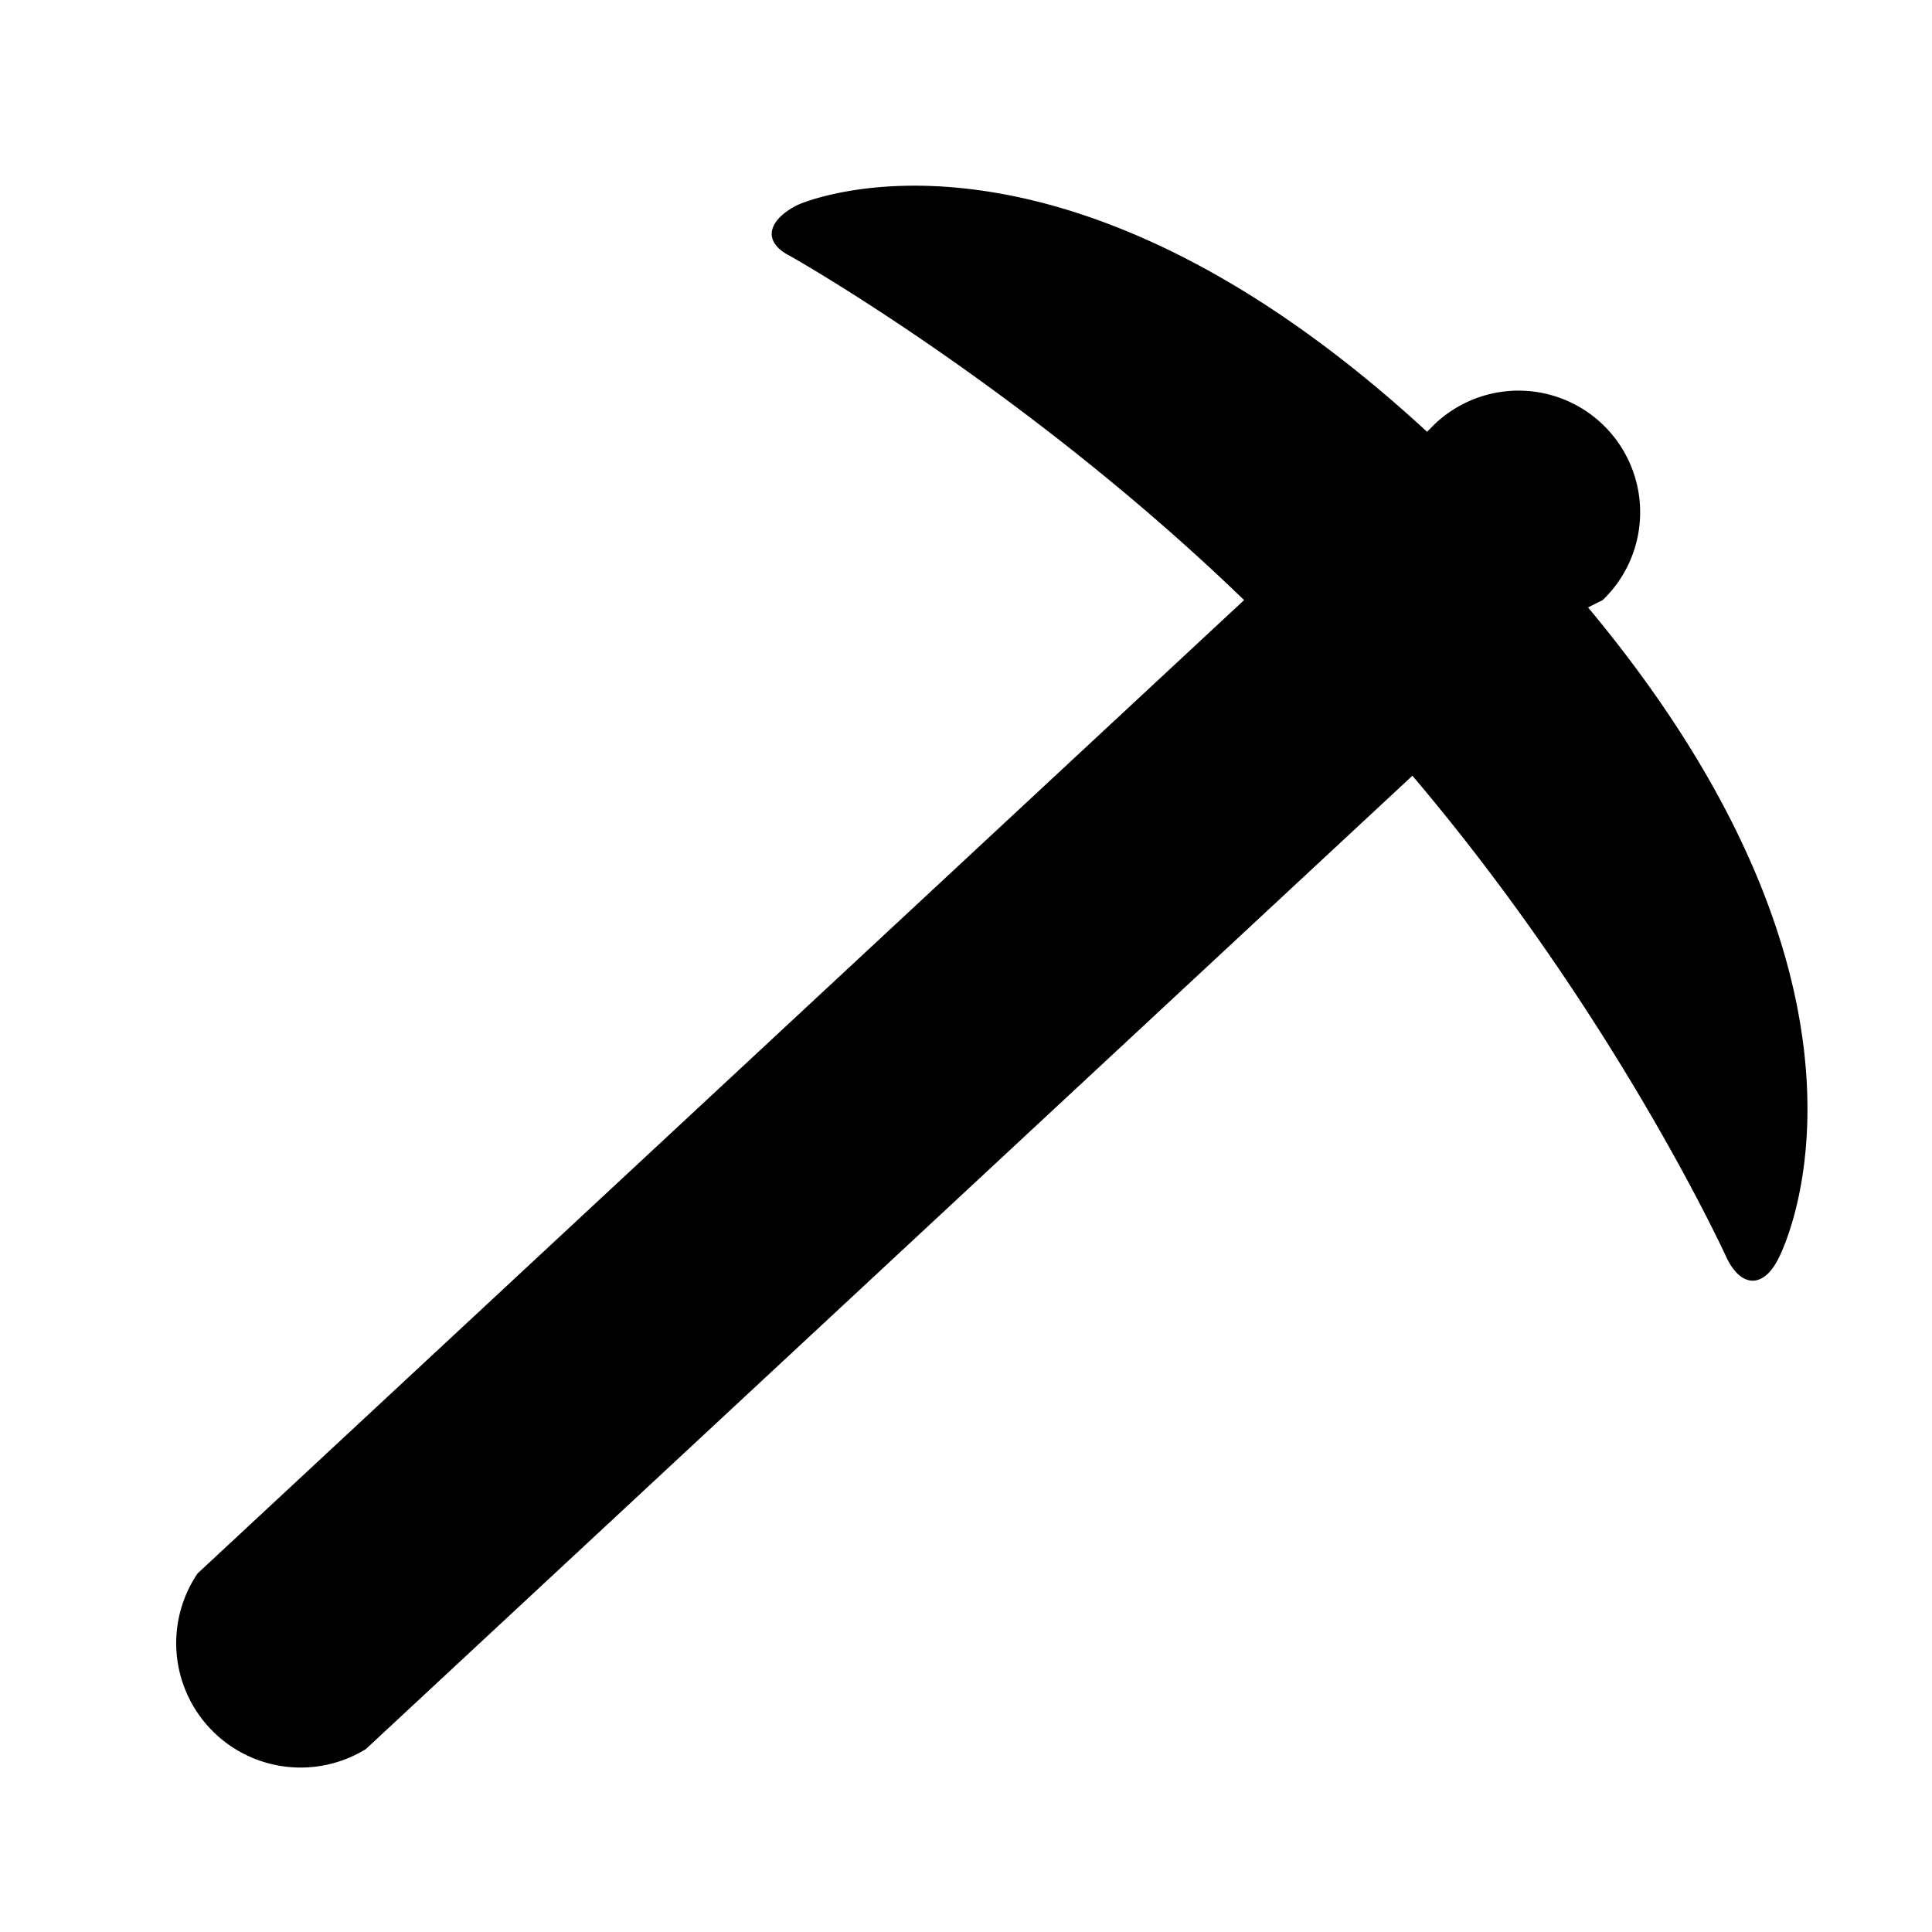 <svg xmlns="http://www.w3.org/2000/svg" version="1" viewBox="0 0 264 264">
  <path d="M243 172s19-35-26-89l2-1a16 16 0 1 0-23-24l-1 1c-51-47-86-31-86-31-4 2-5 5-1 7 0 0 32 18 62 47L27 215a17 17 0 0 0 23 24l143-133c28 33 43 66 43 66 2 4 5 4 7 0z"/>
</svg>

